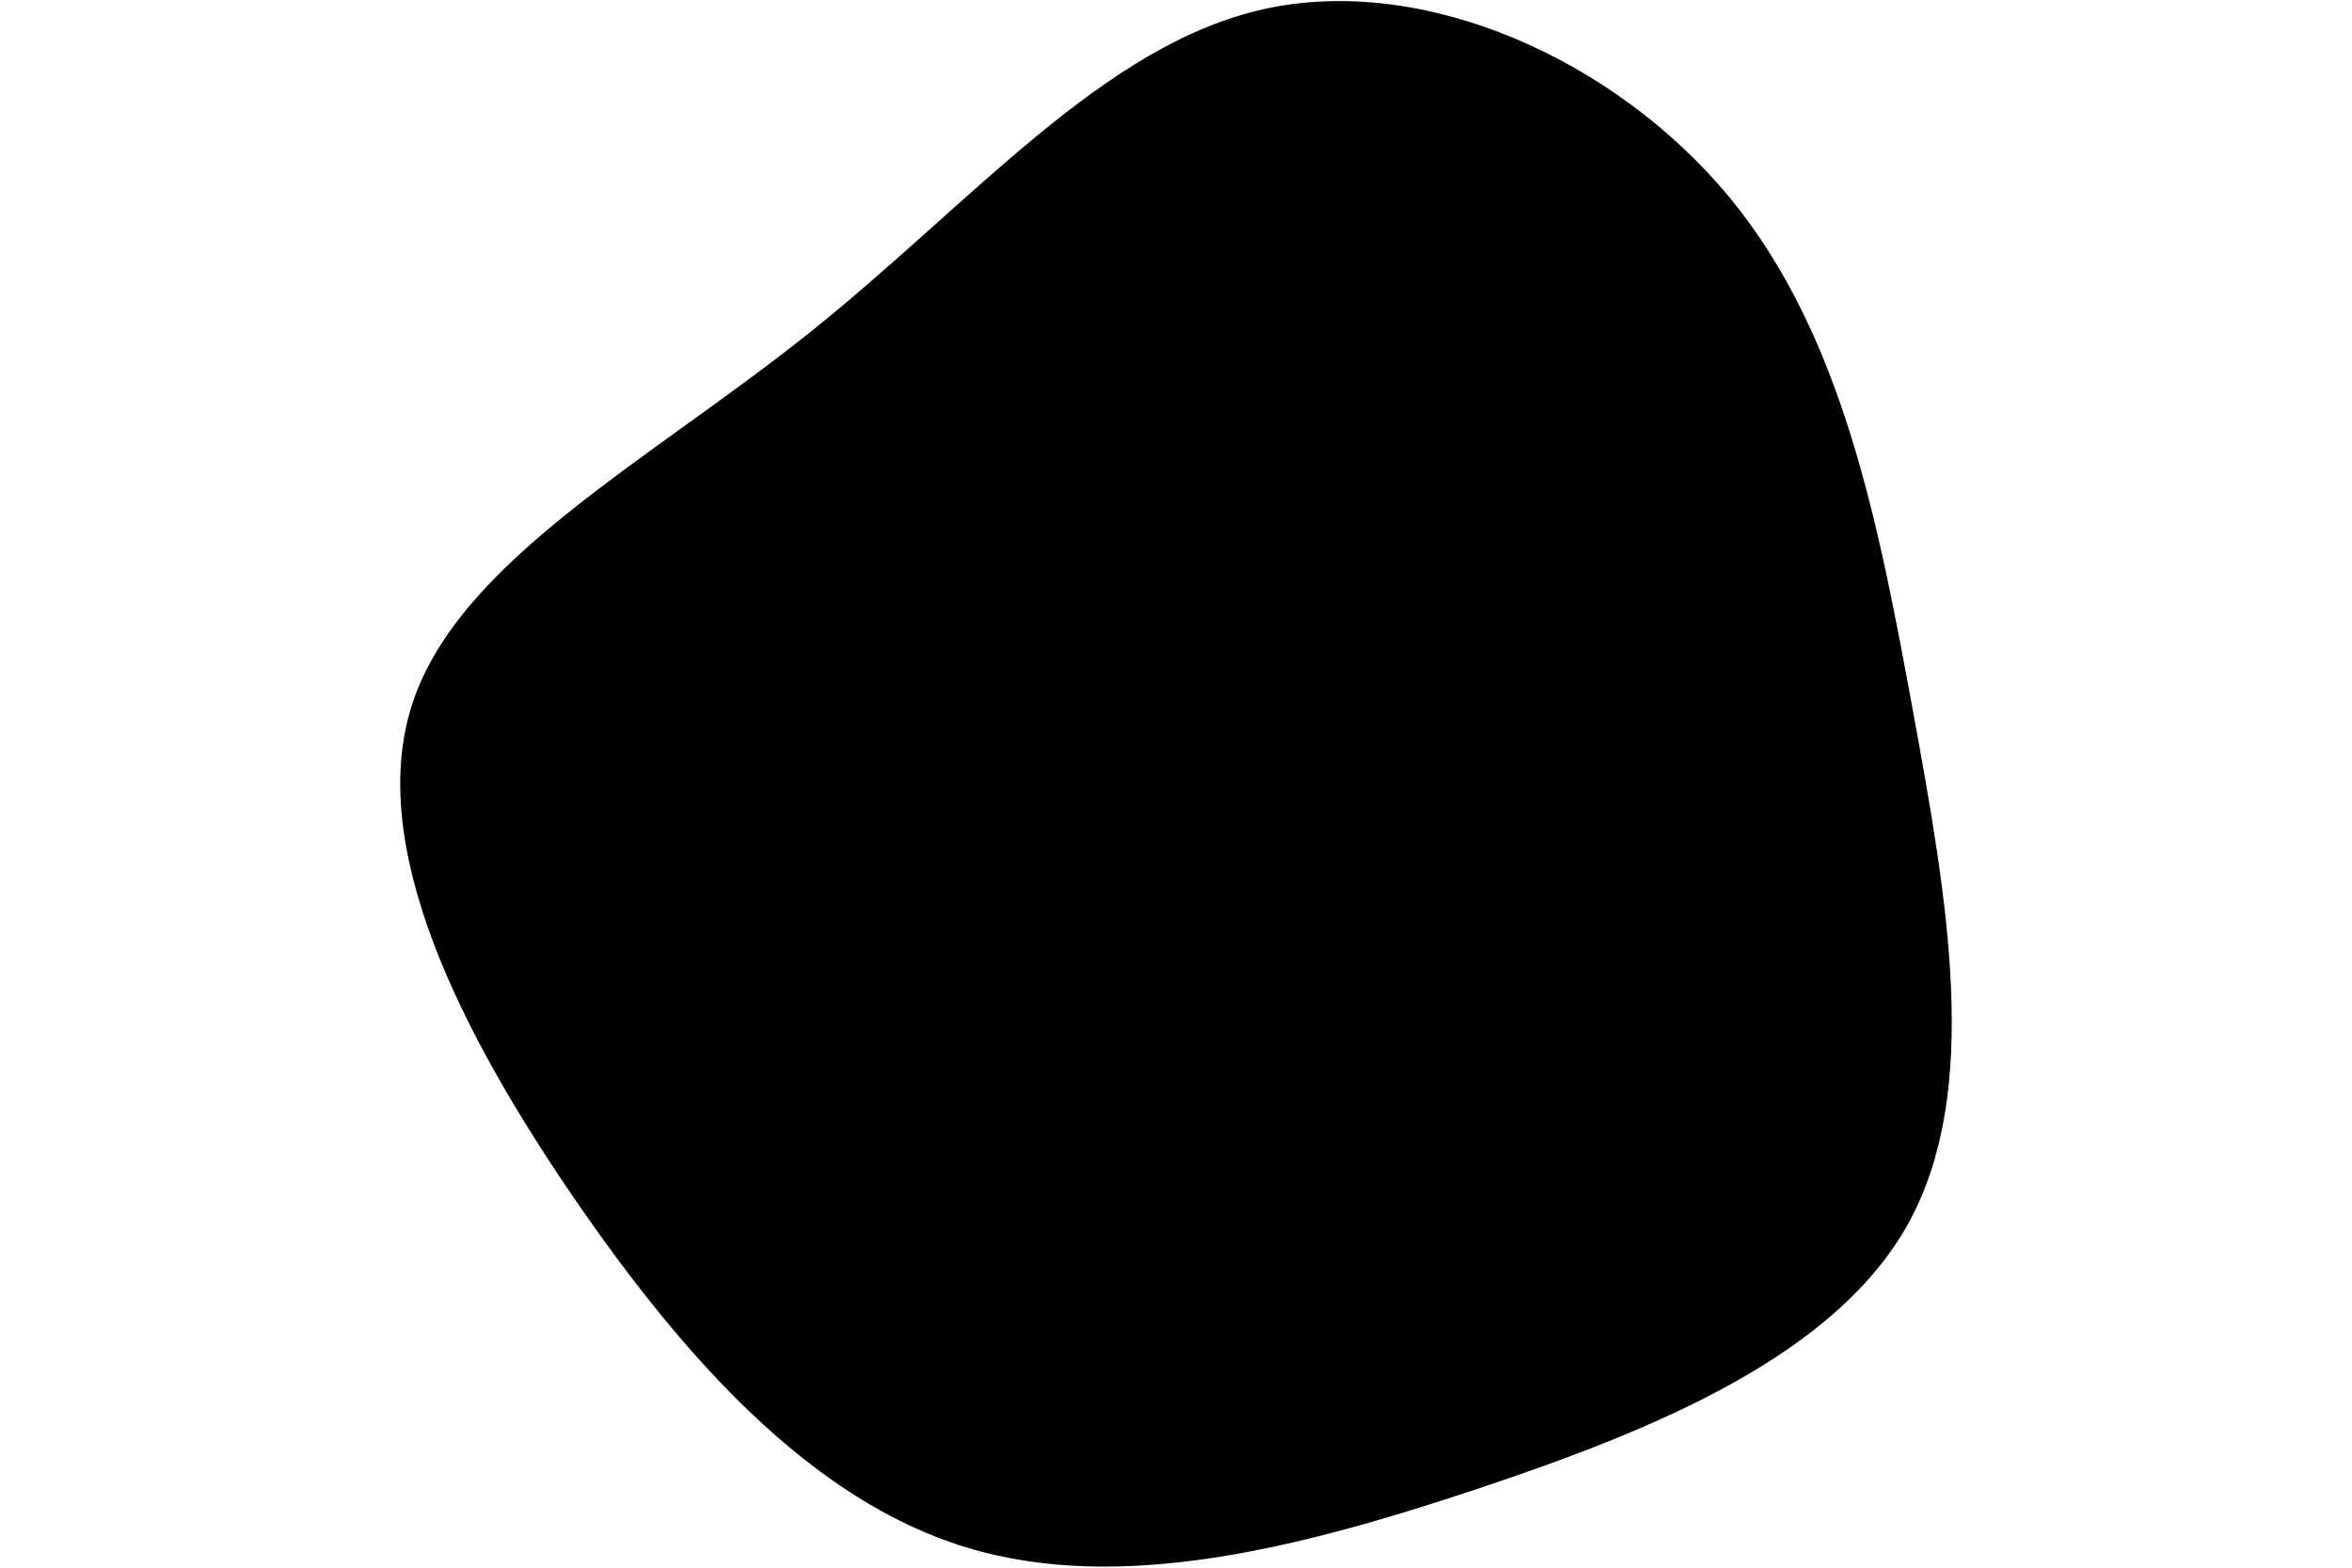 <svg id="visual" viewBox="0 0 900 600" width="900" height="600" xmlns="http://www.w3.org/2000/svg" xmlns:xlink="http://www.w3.org/1999/xlink" version="1.1"><g transform="translate(472.33 317.568)"><path d="M189.5 -242C232.8 -189.4 246.4 -117.6 259.7 -45.3C272.9 26.9 285.8 99.7 258.1 150.3C230.4 200.8 162.1 229.2 93.5 252.1C24.9 275 -44 292.6 -102.8 274.6C-161.6 256.6 -210.2 203 -253 140.5C-295.7 78 -332.5 6.4 -314.5 -48.4C-296.4 -103.3 -223.5 -141.4 -162 -190.7C-100.4 -240 -50.2 -300.5 11.4 -314.1C73.1 -327.7 146.1 -294.5 189.5 -242" fill="#000"></path></g></svg>